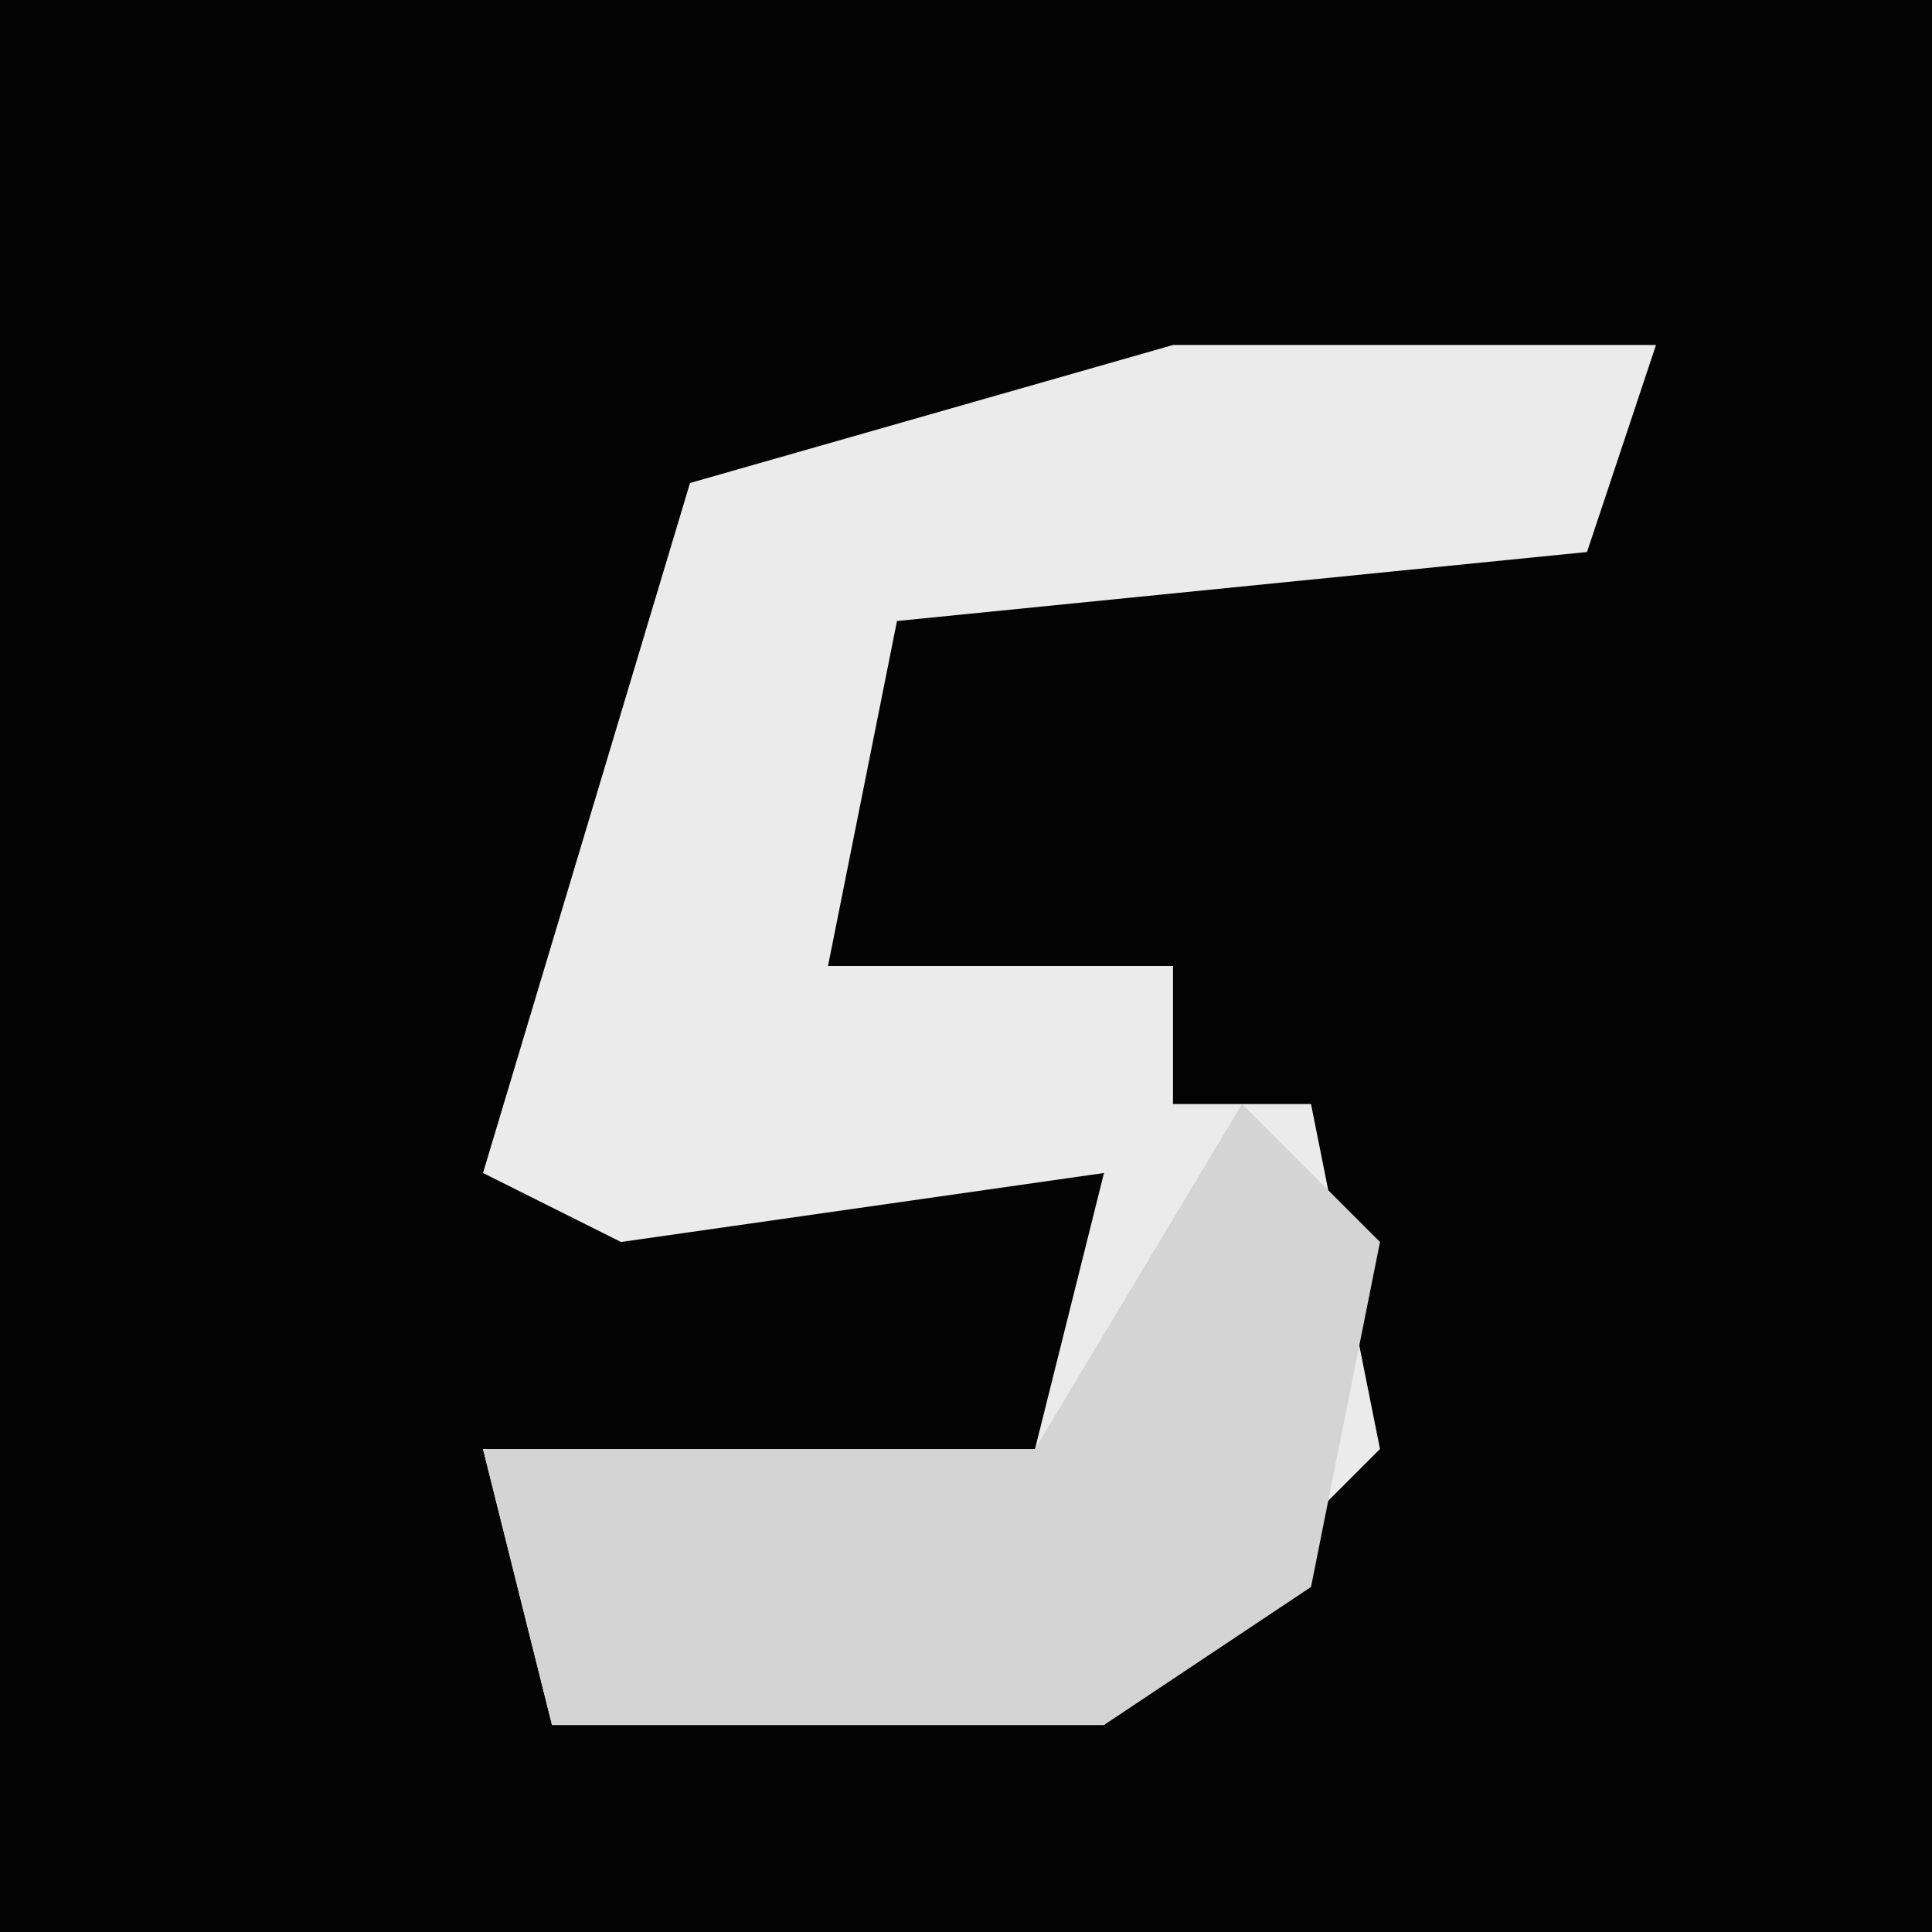 <?xml version="1.0" encoding="UTF-8"?>
<svg version="1.1" xmlns="http://www.w3.org/2000/svg" width="28" height="28">
<path d="M0,0 L28,0 L28,28 L0,28 Z " fill="#030303" transform="translate(0,0)"/>
<path d="M0,0 L7,0 L6,3 L-4,4 L-5,9 L0,9 L0,11 L2,11 L3,16 L-1,20 L-9,20 L-10,16 L-2,16 L-1,12 L-8,13 L-10,12 L-7,2 Z " fill="#EBEBEB" transform="translate(17,5)"/>
<path d="M0,0 L2,2 L1,7 L-2,9 L-10,9 L-11,5 L-3,5 Z " fill="#D4D4D4" transform="translate(18,16)"/>
</svg>
